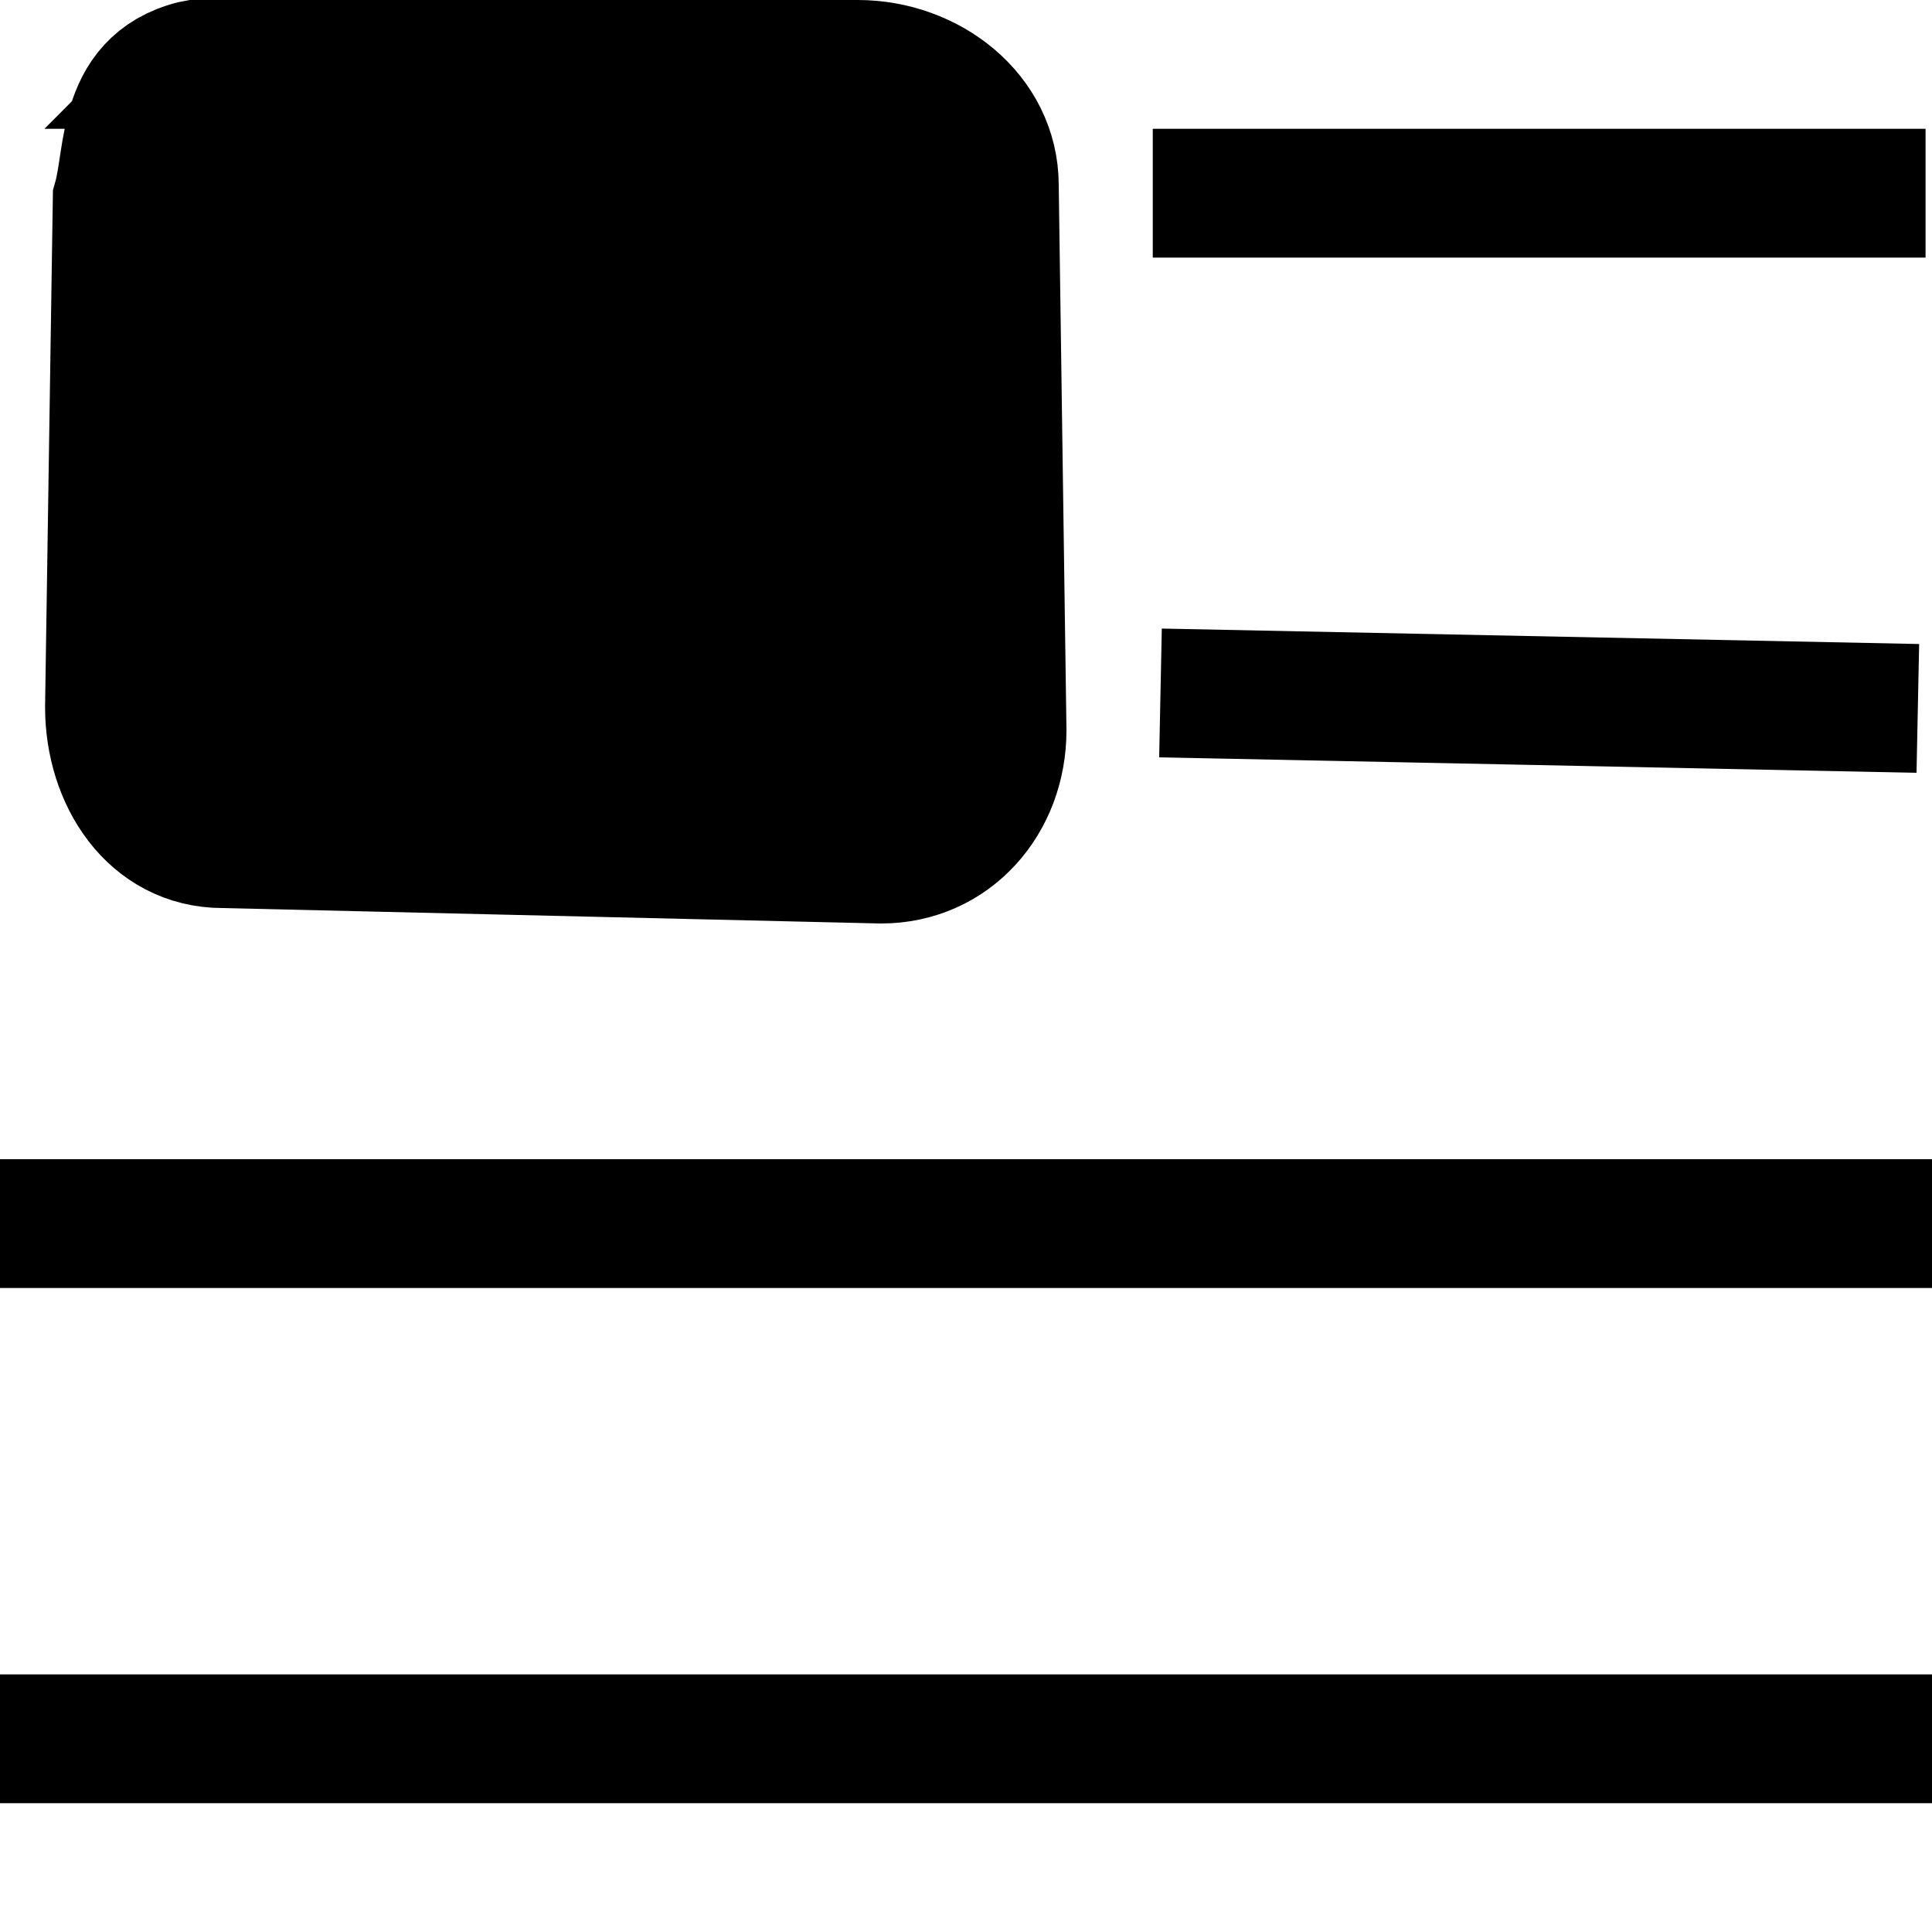 <?xml version="1.0"?>
<svg width="15" height="15" xmlns="http://www.w3.org/2000/svg" xmlns:svg="http://www.w3.org/2000/svg">
 <g class="layer">
  <title>Layer 1</title>
  <path d="m9.01,5.38l5.88,0.12m-5.94,-4l6,0m-14.95,8l15,0m-15,4l15,0m-13.45,-13l5.11,0c0.55,0 1.06,0.39 1.06,0.94l0.06,4.23c0,0.55 -0.39,1 -0.94,1l-5.11,-0.12c-0.55,0 -0.88,-0.51 -0.88,-1.06l0.06,-3.94c0.1,-0.35 0.02,-0.94 0.65,-1.06z" id="svg_1" stroke="#000000"/>
 </g>
</svg>
